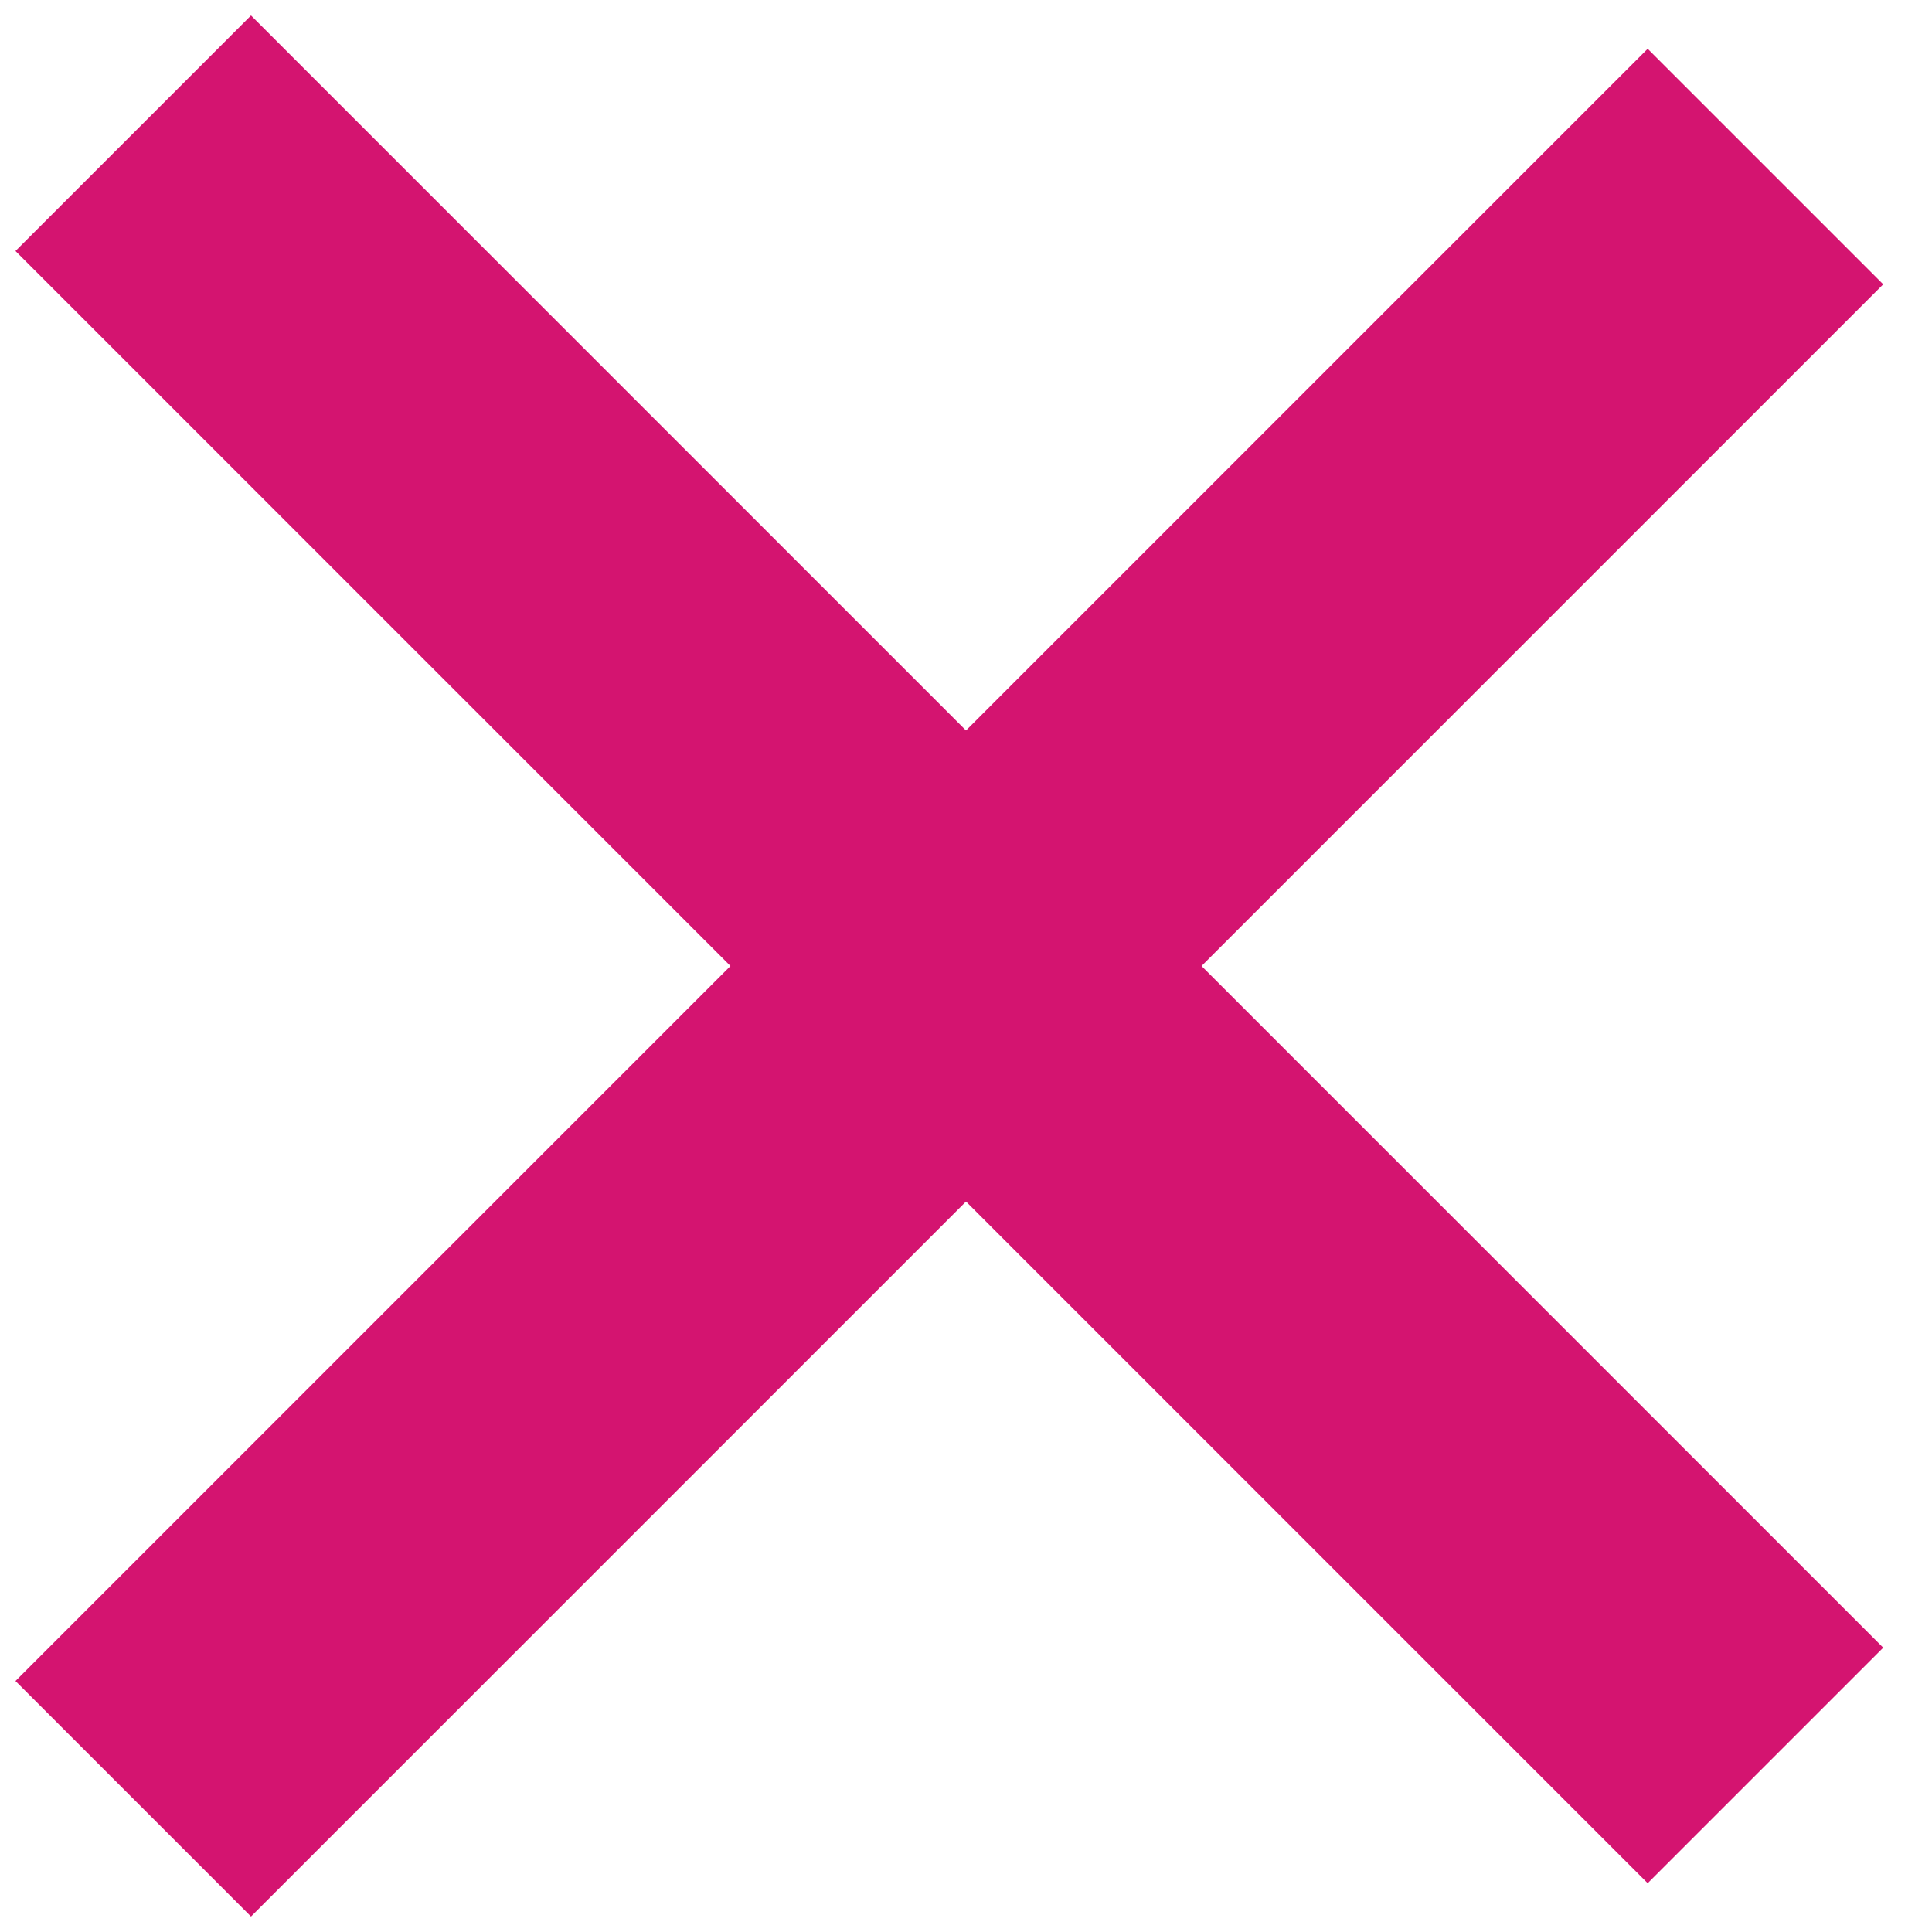 <svg width="29" height="29" viewBox="0 0 29 29" fill="none" xmlns="http://www.w3.org/2000/svg">
<path d="M2 2L26.5 26.5" stroke="#D41470" stroke-width="5"/>
<path d="M2 27L26.5 2.5" stroke="#D41470" stroke-width="5"/>
</svg>
